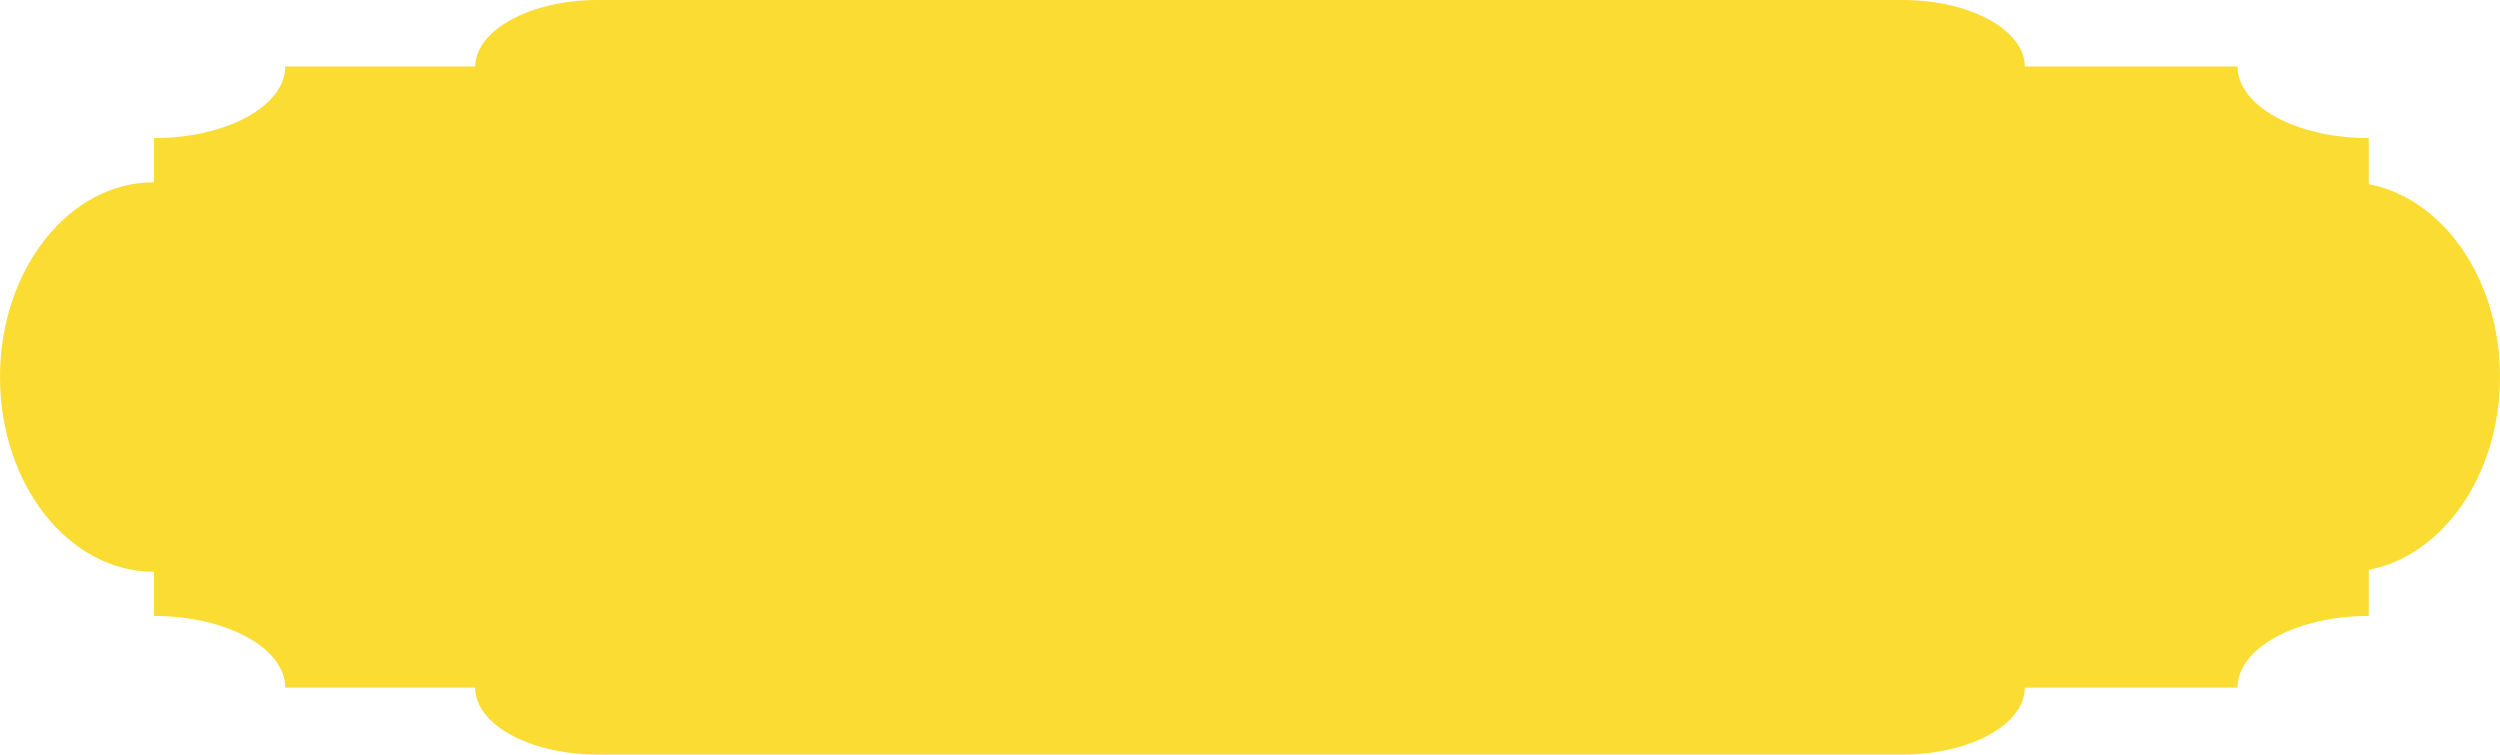 <svg width="275" height="83" viewBox="0 0 275 83" fill="none" xmlns="http://www.w3.org/2000/svg">
<path d="M260.566 20.264V15.191C252.588 15.191 246.133 11.657 246.133 7.312H222.734C222.689 3.265 216.683 0 209.242 0H65.758C58.362 0 52.355 3.265 52.266 7.312H31.377C31.377 11.657 24.923 15.191 16.944 15.191V20.048C7.575 20.048 0 29.654 0 41.473C0 53.319 7.575 62.898 16.944 62.898V67.754C24.923 67.754 31.377 71.289 31.377 75.634H52.266C52.266 79.708 58.317 83 65.758 83H209.242C216.683 83 222.734 79.708 222.734 75.634H246.133C246.133 71.289 252.588 67.754 260.566 67.754V62.682C268.725 61.117 275 52.212 275 41.446C275 30.707 268.725 21.802 260.566 20.264Z" fill="#FBDC33"/>
</svg>
